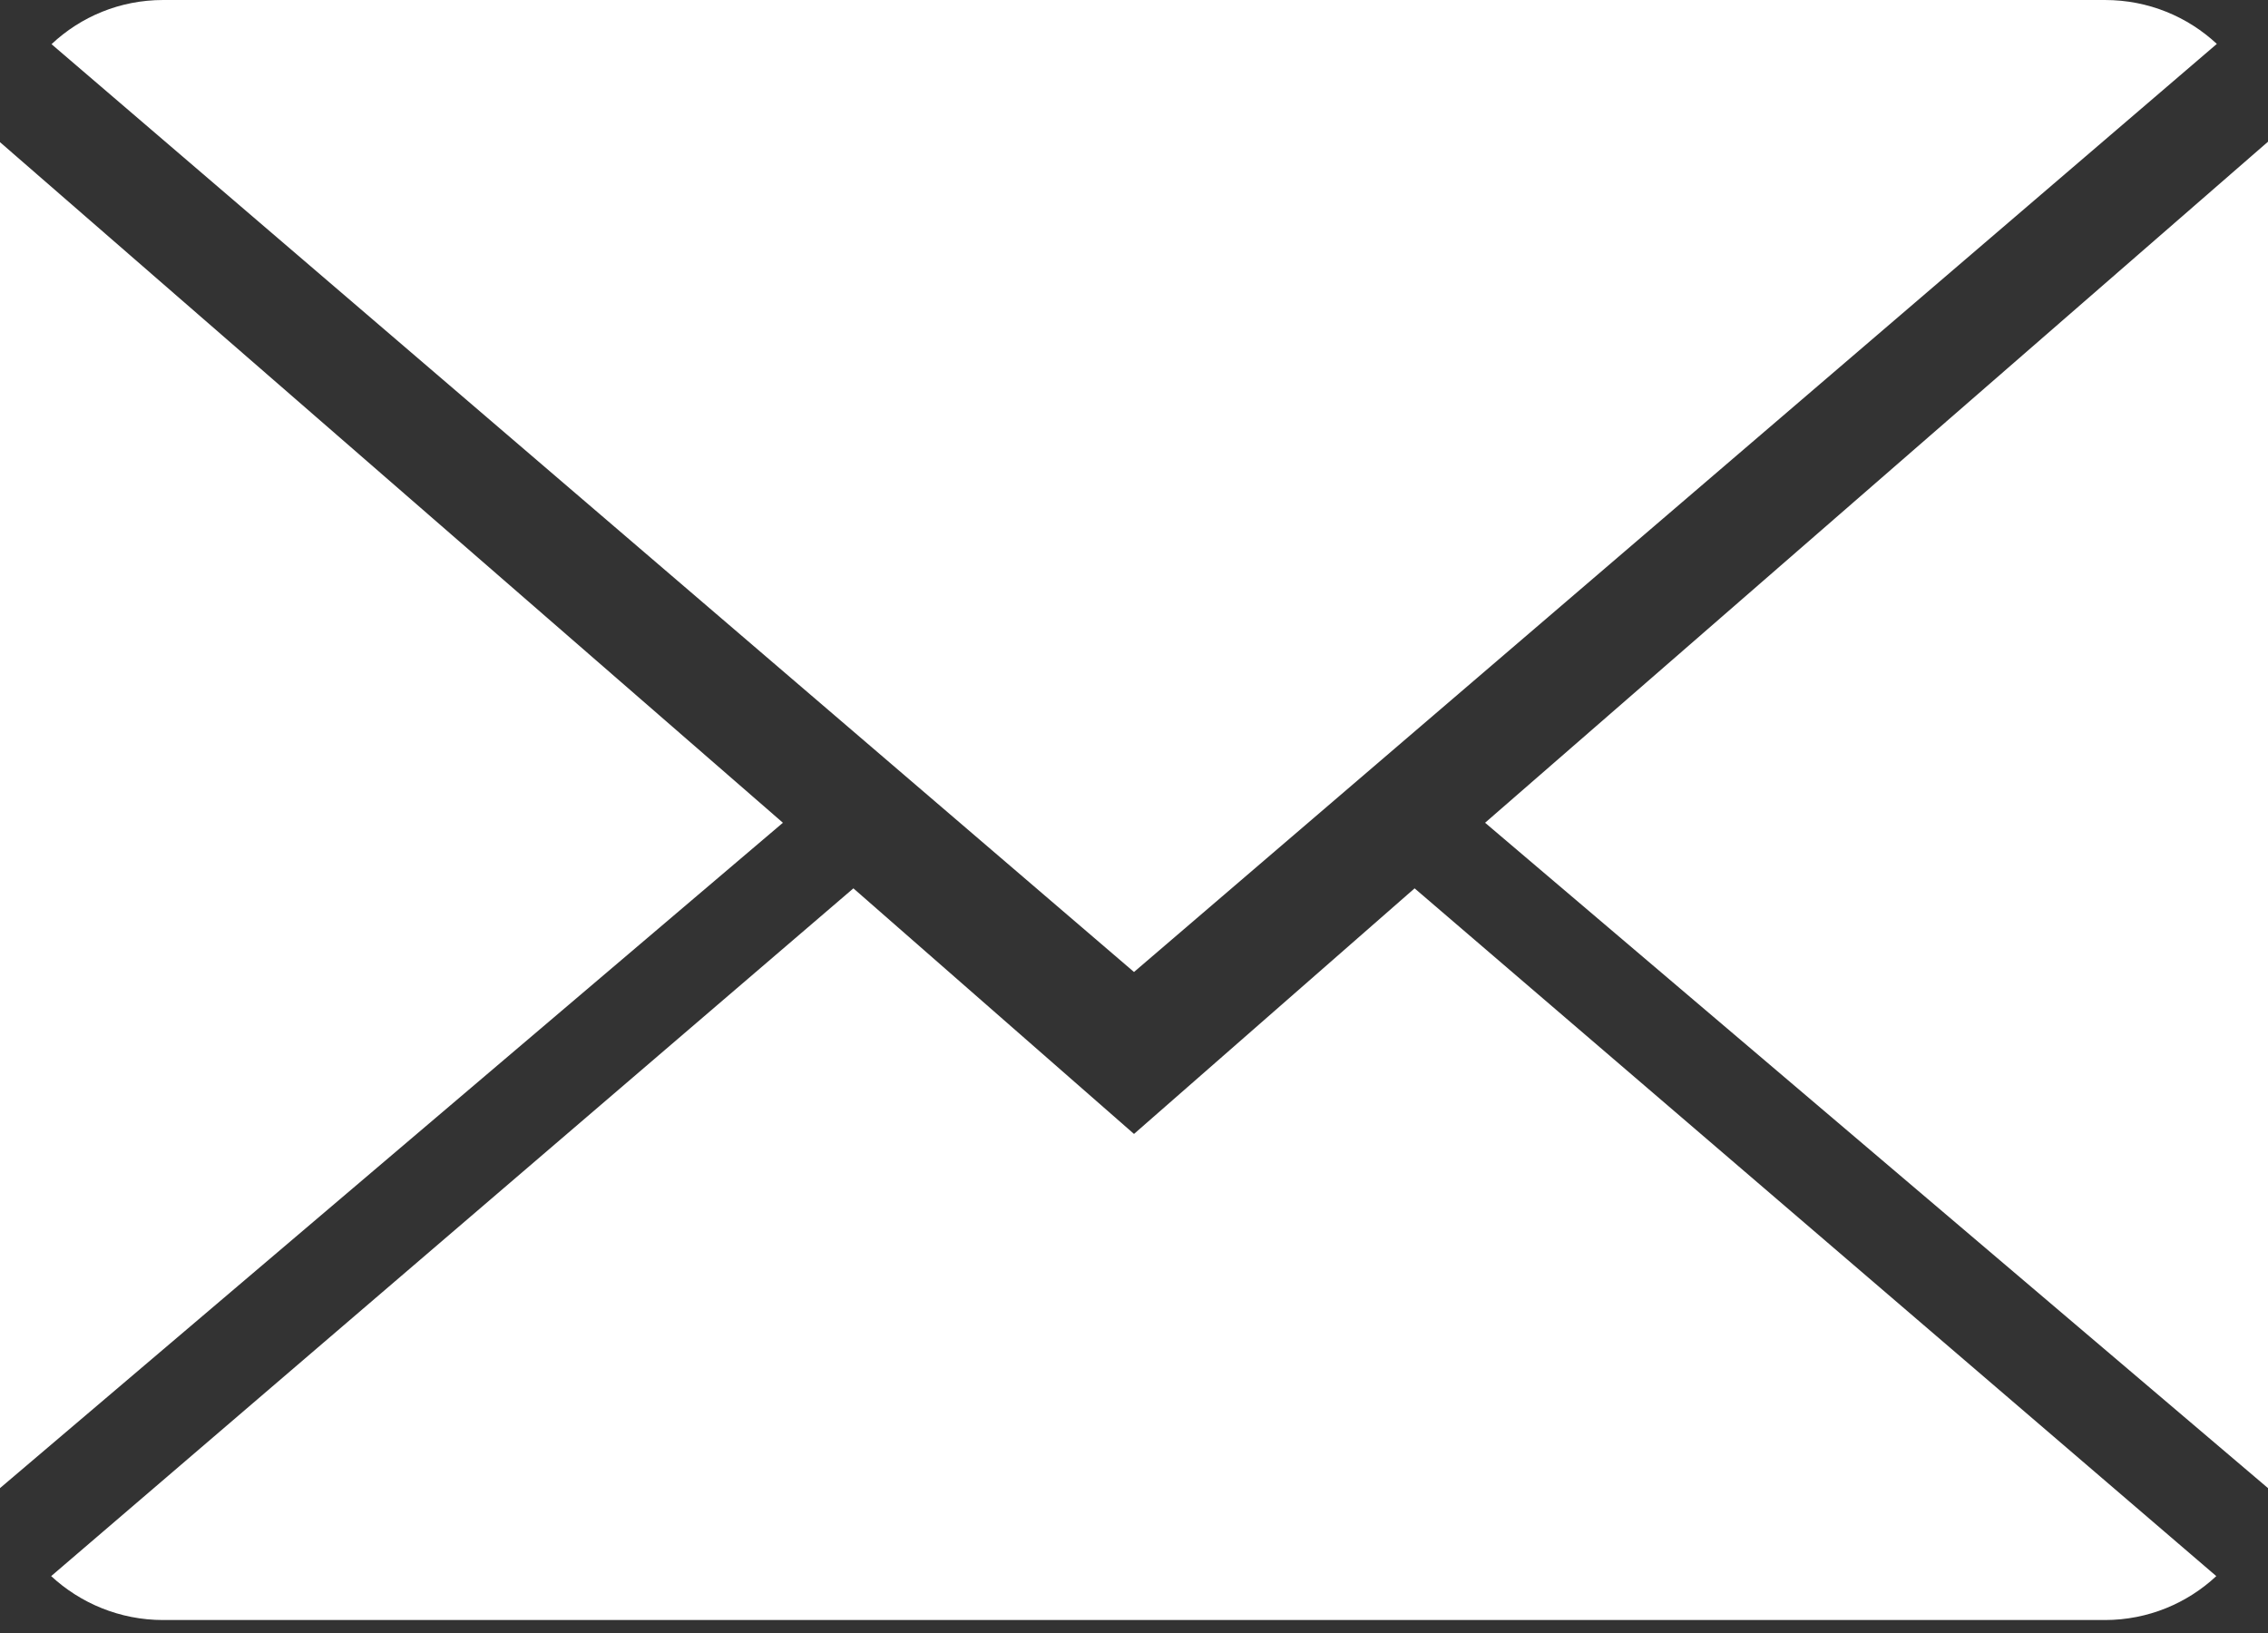 <svg width="25" height="18" viewBox="0 0 25 18" fill="none" xmlns="http://www.w3.org/2000/svg">
<rect x="0" y="0" width="25" height="18" fill="#333333" stroke="none"/>
<path d="M12.5 12.499L9.407 9.792L0.564 17.373C0.886 17.671 1.32 17.857 1.798 17.857H23.202C23.679 17.857 24.111 17.671 24.43 17.373L15.593 9.792L12.5 12.499Z" fill="white"/>
<path d="M24.436 0.484C24.114 0.184 23.682 -0 23.202 -0H1.798C1.321 -0 0.889 0.185 0.568 0.487L12.5 10.714L24.436 0.484Z" fill="white"/>
<path d="M0 1.567V16.403L8.63 9.069L0 1.567Z" fill="white"/>
<path d="M16.37 9.069L25 16.403V1.562L16.37 9.069Z" fill="white"/>
</svg>
